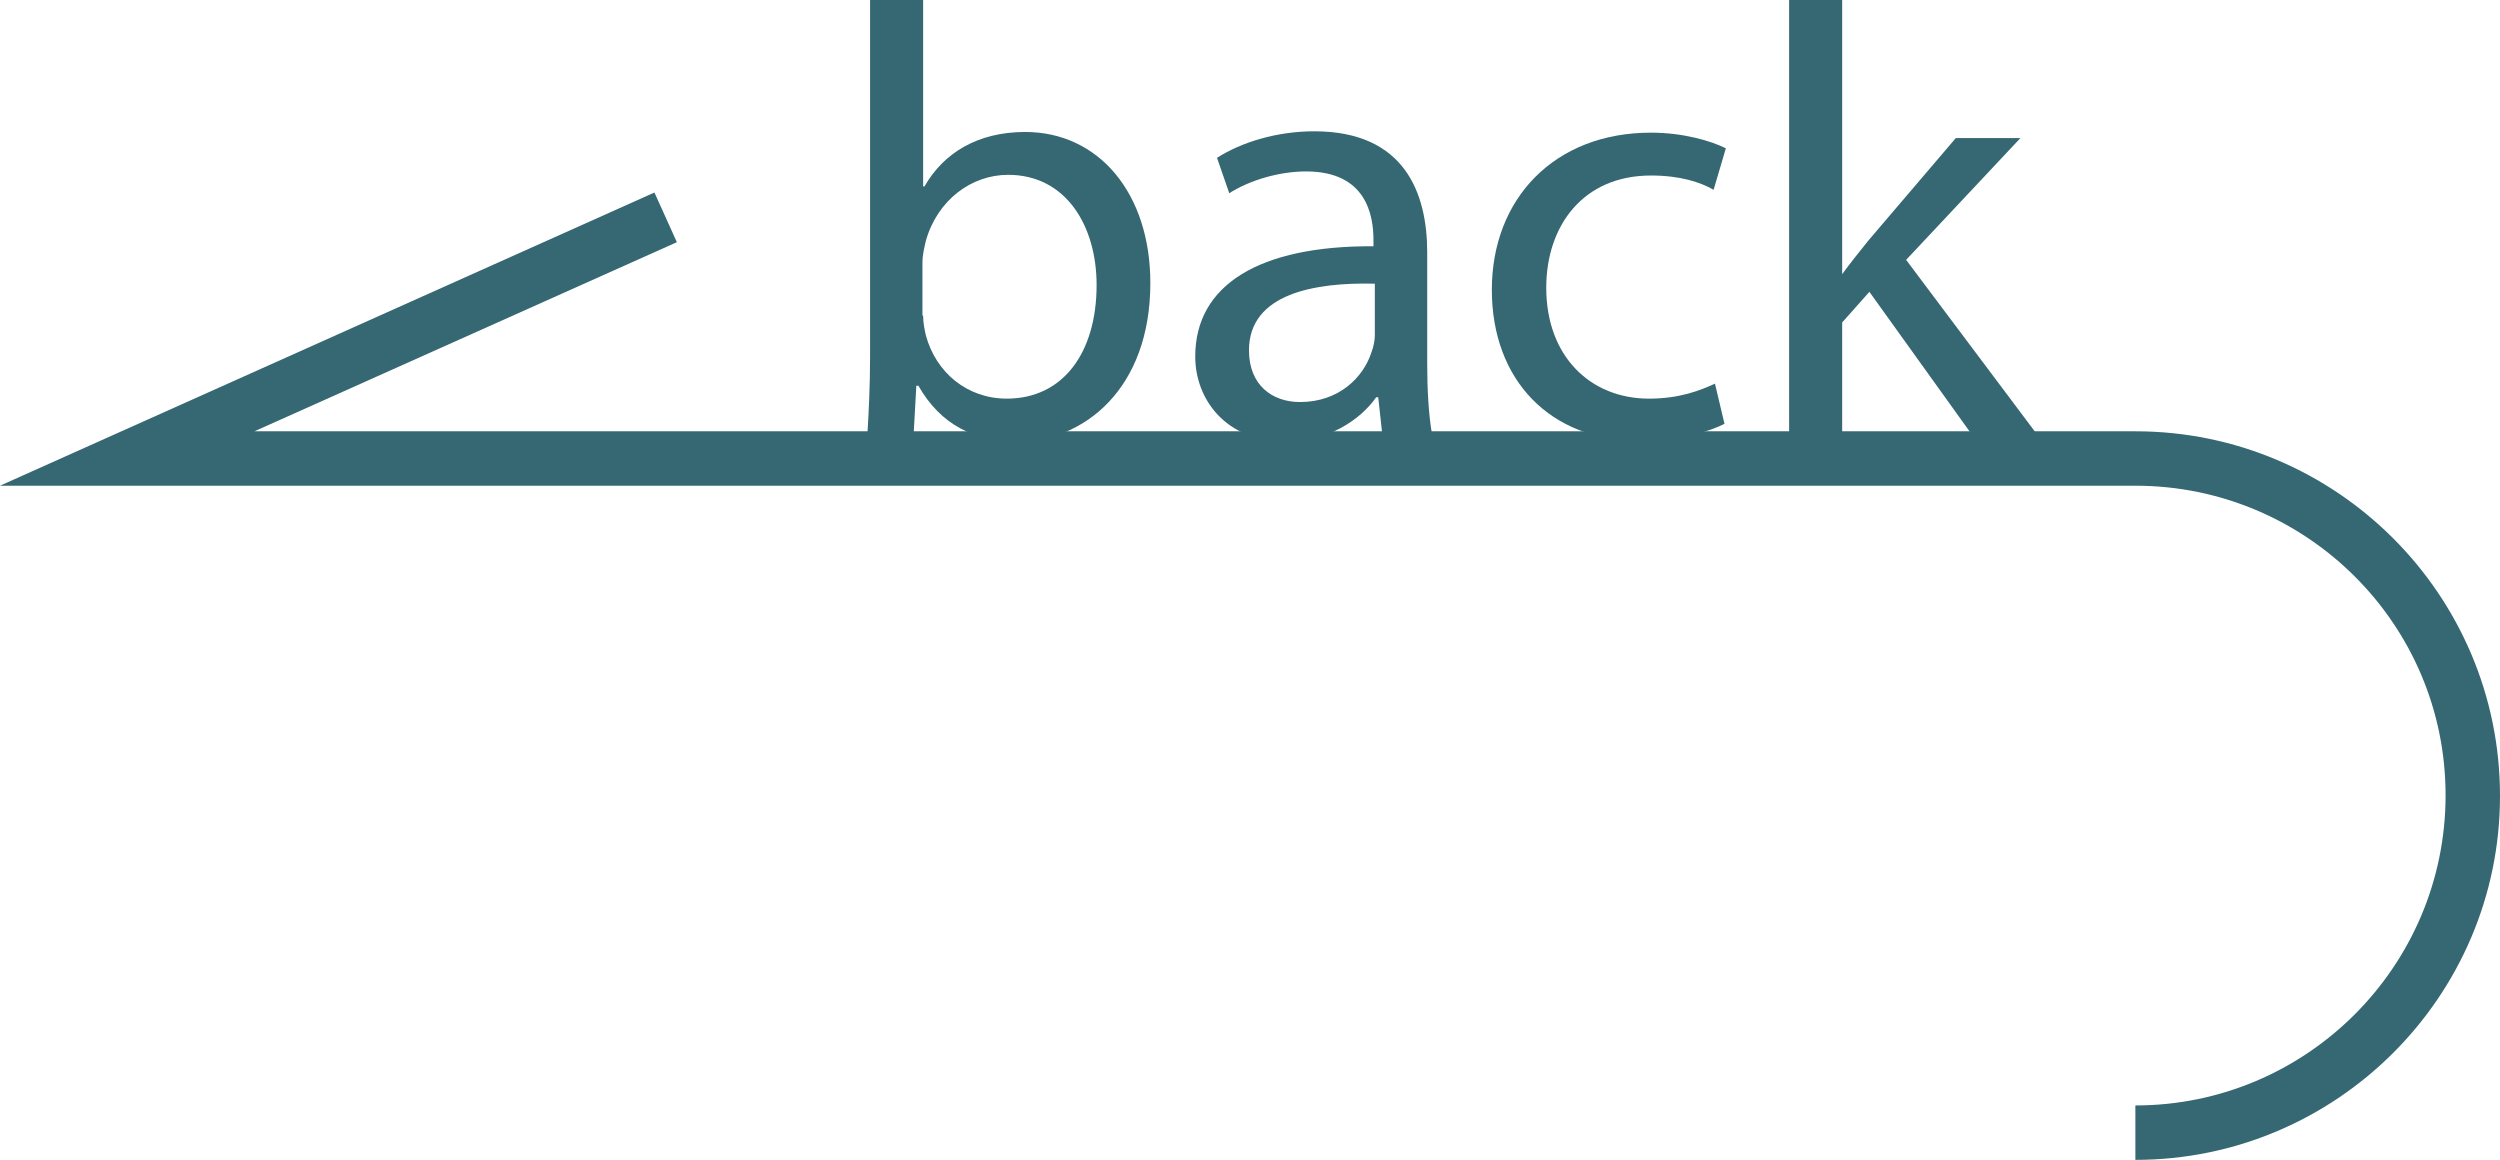 <?xml version="1.0" encoding="utf-8"?>
<!-- Generator: Adobe Illustrator 19.0.0, SVG Export Plug-In . SVG Version: 6.00 Build 0)  -->
<svg version="1.1" id="Layer_1" xmlns="http://www.w3.org/2000/svg" xmlns:xlink="http://www.w3.org/1999/xlink" x="0px" y="0px"
	 viewBox="-295 195.5 367.5 170.5" style="enable-background:new -295 195.5 367.5 170.5;" xml:space="preserve">
<style type="text/css">
	.st0{fill:#356873;}
</style>
<g id="XMLID_28_">
	<path id="XMLID_2_" class="st0" d="M18.9,366v-8c25.1,0,45.6-20.4,45.6-45.6c0-25.2-20.5-45.5-45.6-45.5H-295l96.2-43.1l3.3,7.3
		l-62.1,27.8H18.9c29.5,0,53.6,24,53.6,53.6C72.5,342,48.4,366,18.9,366z"/>
</g>
<g id="XMLID_30_">
	<path id="XMLID_32_" class="st0" d="M-167.5,259.4c0.2-3,0.4-7.4,0.4-11.3v-52.6h7.8v27.4h0.2c2.8-4.9,7.8-8,14.8-8
		c10.8,0,18.4,9,18.4,22.2c0,15.6-9.8,23.3-19.5,23.3c-6.3,0-11.3-2.4-14.6-8.2h-0.3l-0.4,7.2C-160.7,259.4-167.5,259.4-167.5,259.4
		z M-159.3,241.9c0,1,0.2,2,0.4,2.9c1.5,5.5,6.1,9.3,11.9,9.3c8.3,0,13.2-6.8,13.2-16.7c0-8.7-4.5-16.2-13-16.2
		c-5.4,0-10.4,3.7-12.1,9.7c-0.2,0.9-0.5,2-0.5,3.2v7.8H-159.3z"/>
	<path id="XMLID_35_" class="st0" d="M-91.8,259.4l-0.6-5.5h-0.3c-2.4,3.4-7.1,6.5-13.3,6.5c-8.8,0-13.3-6.2-13.3-12.5
		c0-10.5,9.4-16.3,26.2-16.2v-0.9c0-3.6-1-10.1-9.9-10.1c-4,0-8.3,1.3-11.3,3.2l-1.8-5.2c3.6-2.3,8.8-3.9,14.3-3.9
		c13.3,0,16.6,9.1,16.6,17.8v16.3c0,3.8,0.2,7.5,0.7,10.4h-7.3V259.4z M-93,237.2c-8.6-0.2-18.4,1.4-18.4,9.8c0,5.1,3.4,7.6,7.5,7.6
		c5.7,0,9.3-3.6,10.5-7.3c0.3-0.8,0.5-1.7,0.5-2.5v-7.6H-93z"/>
	<path id="XMLID_38_" class="st0" d="M-41.5,257.8c-2.1,1.1-6.7,2.5-12.5,2.5c-13.1,0-21.7-8.9-21.7-22.2c0-13.4,9.2-23.1,23.4-23.1
		c4.7,0,8.8,1.2,11,2.3l-1.8,6.1c-1.9-1.1-4.9-2.1-9.2-2.1c-10,0-15.4,7.4-15.4,16.5c0,10.1,6.5,16.3,15.1,16.3
		c4.5,0,7.5-1.2,9.7-2.2L-41.5,257.8z"/>
	<path id="XMLID_40_" class="st0" d="M-24.4,235.8h0.2c1.1-1.5,2.6-3.4,3.9-5l12.8-15H2l-16.8,17.9l19.2,25.6h-9.6l-15-20.9l-4,4.5
		v16.4H-32v-63.8h7.8v40.3H-24.4z"/>
</g>
</svg>
